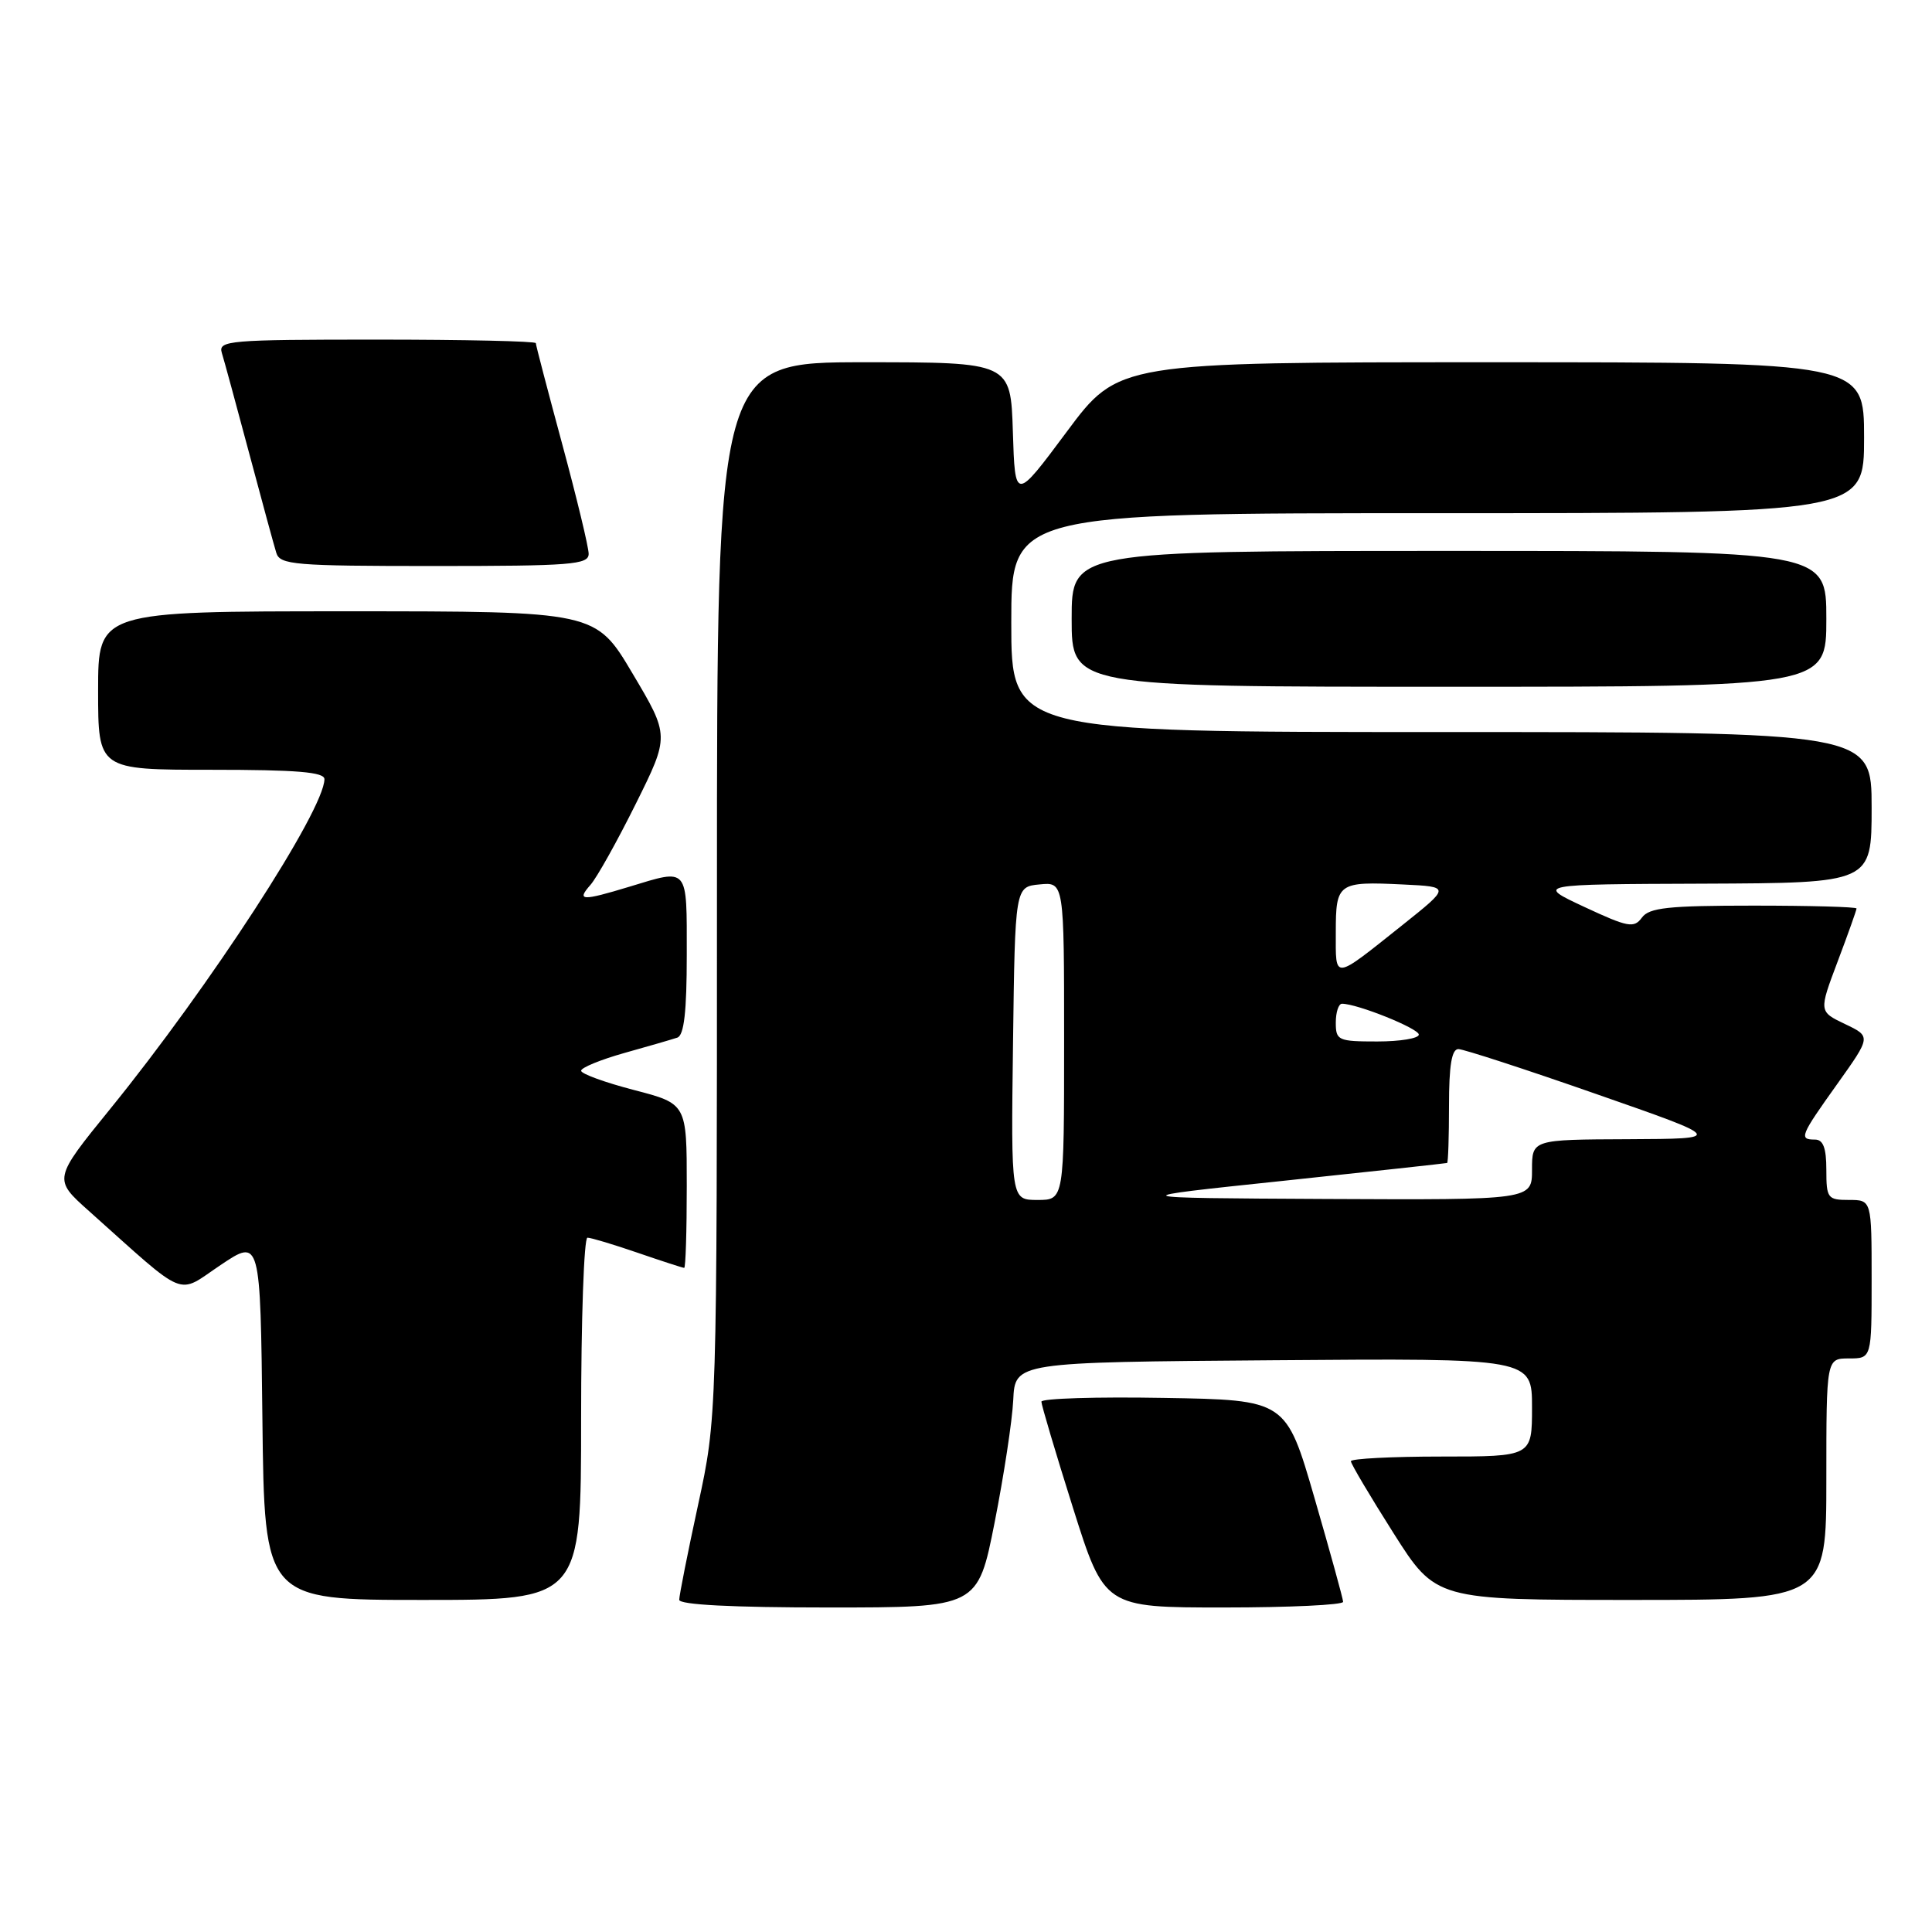 <?xml version="1.0" encoding="UTF-8" standalone="no"?>
<!DOCTYPE svg PUBLIC "-//W3C//DTD SVG 1.1//EN" "http://www.w3.org/Graphics/SVG/1.1/DTD/svg11.dtd" >
<svg xmlns="http://www.w3.org/2000/svg" xmlns:xlink="http://www.w3.org/1999/xlink" version="1.1" viewBox="0 0 256 256">
 <g >
 <path fill="currentColor"
d=" M 131.79 201.75 C 133.01 195.56 134.13 188.25 134.26 185.50 C 134.50 180.50 134.50 180.50 168.75 180.24 C 203.00 179.97 203.00 179.97 203.00 186.49 C 203.00 193.00 203.00 193.00 191.00 193.00 C 184.40 193.00 179.00 193.28 179.00 193.62 C 179.00 193.96 181.53 198.23 184.63 203.12 C 190.26 212.00 190.26 212.00 216.13 212.00 C 242.00 212.00 242.00 212.00 242.00 196.00 C 242.00 180.00 242.00 180.00 245.00 180.00 C 248.00 180.00 248.00 180.00 248.00 169.50 C 248.00 159.00 248.00 159.00 245.00 159.00 C 242.17 159.00 242.00 158.78 242.00 155.00 C 242.00 152.11 241.58 151.00 240.50 151.00 C 238.33 151.00 238.53 150.52 243.47 143.60 C 247.93 137.34 247.93 137.34 244.47 135.69 C 241.00 134.03 241.00 134.03 243.50 127.40 C 244.88 123.75 246.00 120.59 246.00 120.38 C 246.00 120.17 239.86 120.00 232.36 120.00 C 221.04 120.00 218.52 120.27 217.56 121.59 C 216.51 123.02 215.72 122.87 209.95 120.18 C 203.50 117.17 203.50 117.17 225.75 117.09 C 248.00 117.00 248.00 117.00 248.00 107.00 C 248.00 97.00 248.00 97.00 191.00 97.00 C 134.00 97.00 134.00 97.00 134.00 82.50 C 134.00 68.00 134.00 68.00 190.50 68.00 C 247.00 68.00 247.00 68.00 247.00 58.00 C 247.00 48.00 247.00 48.00 197.60 48.00 C 148.20 48.00 148.20 48.00 141.35 57.21 C 134.50 66.41 134.50 66.41 134.21 57.21 C 133.92 48.00 133.92 48.00 114.46 48.00 C 95.00 48.00 95.00 48.00 95.00 117.92 C 95.00 187.84 95.00 187.84 92.50 199.40 C 91.12 205.76 90.00 211.42 90.00 211.98 C 90.00 212.64 97.04 213.00 109.78 213.00 C 129.56 213.00 129.56 213.00 131.79 201.75 Z  M 177.97 212.25 C 177.96 211.84 176.25 205.65 174.18 198.50 C 170.41 185.50 170.41 185.50 154.21 185.23 C 145.29 185.07 138.00 185.30 137.99 185.73 C 137.99 186.15 139.86 192.46 142.16 199.75 C 146.34 213.00 146.34 213.00 162.17 213.00 C 170.88 213.00 177.99 212.66 177.97 212.25 Z  M 77.00 188.00 C 77.00 174.80 77.38 164.00 77.84 164.00 C 78.31 164.00 81.30 164.90 84.50 166.00 C 87.70 167.10 90.47 168.00 90.66 168.00 C 90.85 168.00 91.00 163.11 91.00 157.12 C 91.00 146.25 91.00 146.25 84.00 144.43 C 80.15 143.43 77.00 142.28 77.00 141.88 C 77.00 141.47 79.59 140.41 82.75 139.52 C 85.91 138.64 89.06 137.72 89.75 137.49 C 90.64 137.18 91.00 134.06 91.00 126.53 C 91.00 114.74 91.30 115.09 83.41 117.49 C 77.08 119.41 76.36 119.38 78.24 117.25 C 79.09 116.29 81.79 111.45 84.25 106.50 C 88.72 97.50 88.72 97.50 83.82 89.25 C 78.93 81.00 78.93 81.00 45.96 81.00 C 13.00 81.00 13.00 81.00 13.00 91.50 C 13.00 102.00 13.00 102.00 28.00 102.00 C 39.34 102.00 43.00 102.30 42.99 103.25 C 42.94 107.38 27.80 130.69 14.60 146.94 C 7.05 156.24 7.05 156.24 11.78 160.46 C 25.03 172.30 23.31 171.59 29.22 167.63 C 34.50 164.09 34.50 164.09 34.77 188.05 C 35.04 212.00 35.04 212.00 56.02 212.00 C 77.00 212.00 77.00 212.00 77.00 188.00 Z  M 242.00 82.00 C 242.00 73.00 242.00 73.00 192.00 73.00 C 142.00 73.00 142.00 73.00 142.00 82.00 C 142.00 91.00 142.00 91.00 192.00 91.00 C 242.00 91.00 242.00 91.00 242.00 82.00 Z  M 78.00 73.39 C 78.00 72.50 76.42 65.97 74.50 58.86 C 72.58 51.76 71.00 45.73 71.00 45.47 C 71.00 45.21 61.52 45.00 49.93 45.00 C 30.33 45.00 28.90 45.12 29.39 46.75 C 29.69 47.71 31.31 53.67 33.00 60.00 C 34.69 66.33 36.31 72.29 36.61 73.25 C 37.09 74.84 38.98 75.00 57.57 75.00 C 75.68 75.00 78.00 74.82 78.00 73.39 Z  M 134.23 138.25 C 134.50 117.50 134.50 117.50 137.75 117.19 C 141.00 116.87 141.00 116.87 141.00 137.94 C 141.00 159.00 141.00 159.00 137.48 159.00 C 133.96 159.00 133.96 159.00 134.23 138.25 Z  M 170.00 156.47 C 181.82 155.22 191.61 154.15 191.75 154.10 C 191.89 154.04 192.00 150.62 192.00 146.50 C 192.00 141.16 192.36 139.00 193.25 139.01 C 193.94 139.02 202.15 141.69 211.50 144.96 C 228.50 150.89 228.50 150.89 215.75 150.95 C 203.00 151.00 203.00 151.00 203.00 155.00 C 203.00 159.00 203.00 159.00 175.75 158.87 C 148.50 158.73 148.50 158.73 170.00 156.47 Z  M 177.00 135.50 C 177.00 134.12 177.37 133.00 177.82 133.00 C 179.85 133.00 188.00 136.28 188.00 137.09 C 188.00 137.59 185.53 138.00 182.50 138.00 C 177.30 138.00 177.00 137.86 177.00 135.50 Z  M 177.00 123.53 C 177.00 116.98 177.28 116.78 185.95 117.20 C 192.19 117.50 192.19 117.50 185.85 122.56 C 176.54 129.97 177.00 129.92 177.00 123.53 Z "/>
</g>
</svg>